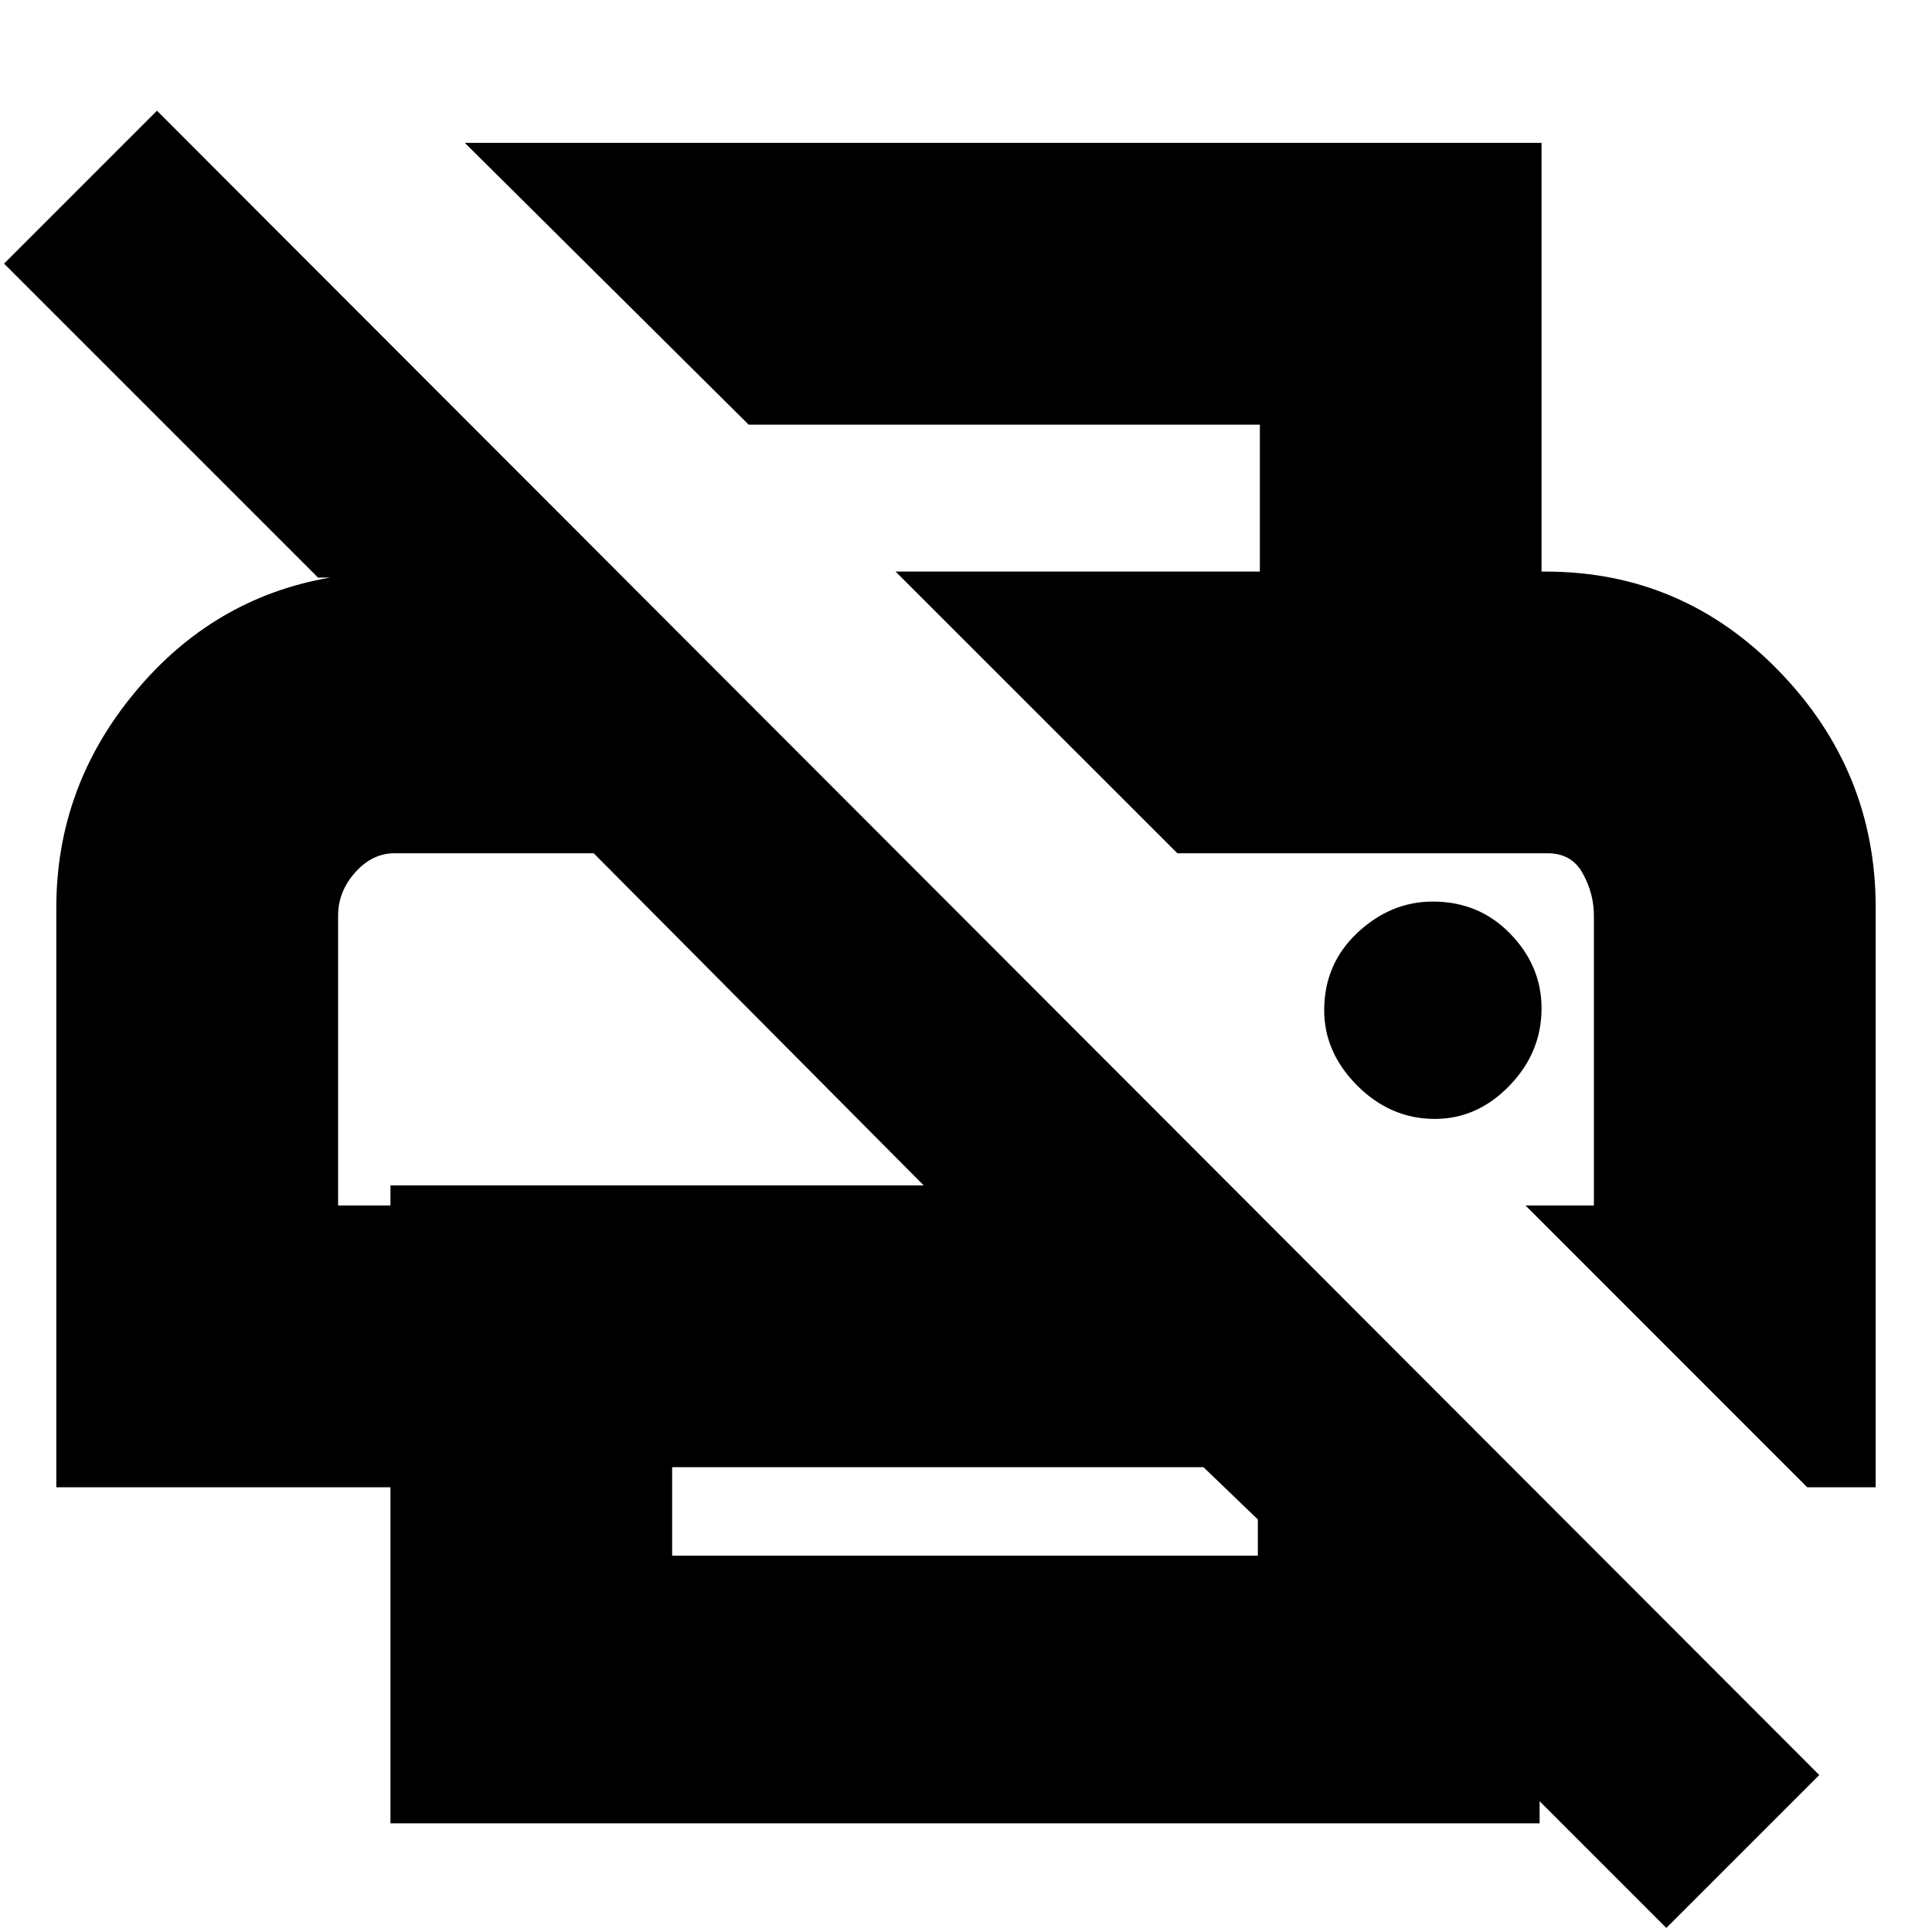 <svg xmlns="http://www.w3.org/2000/svg" height="20" width="20"><path d="m17.25 19.958-1.312-1.312v.229H4.042v-3.479H.583v-6q0-1.25.813-2.229.812-.979 2.021-1.188h-.125l-3.25-3.25 1.583-1.583 17.208 17.229ZM6.958 16.104h6.063v-.375l-.563-.541h-5.5Zm11.75-.708-2.916-2.917h.708v-3q0-.229-.115-.437-.114-.209-.364-.209h-3.833L9.271 5.917H16q1.417 0 2.417 1.031 1 1.031 1 2.448v6ZM3.5 12.479h.542v-.208h5.52L6.146 8.833H4.083q-.229 0-.406.198-.177.198-.177.448Zm9.542-6.562V4.396H7.75L4.812 1.479h11.146v4.438Zm1.812 5.666q.438 0 .771-.343.333-.344.333-.802 0-.438-.323-.771-.323-.334-.802-.334-.437 0-.781.323-.344.323-.344.802 0 .438.344.782.344.343.802.343ZM4.083 8.833h2.063H3.5h.583Zm11.938 0h.479-4.312Z"/></svg>